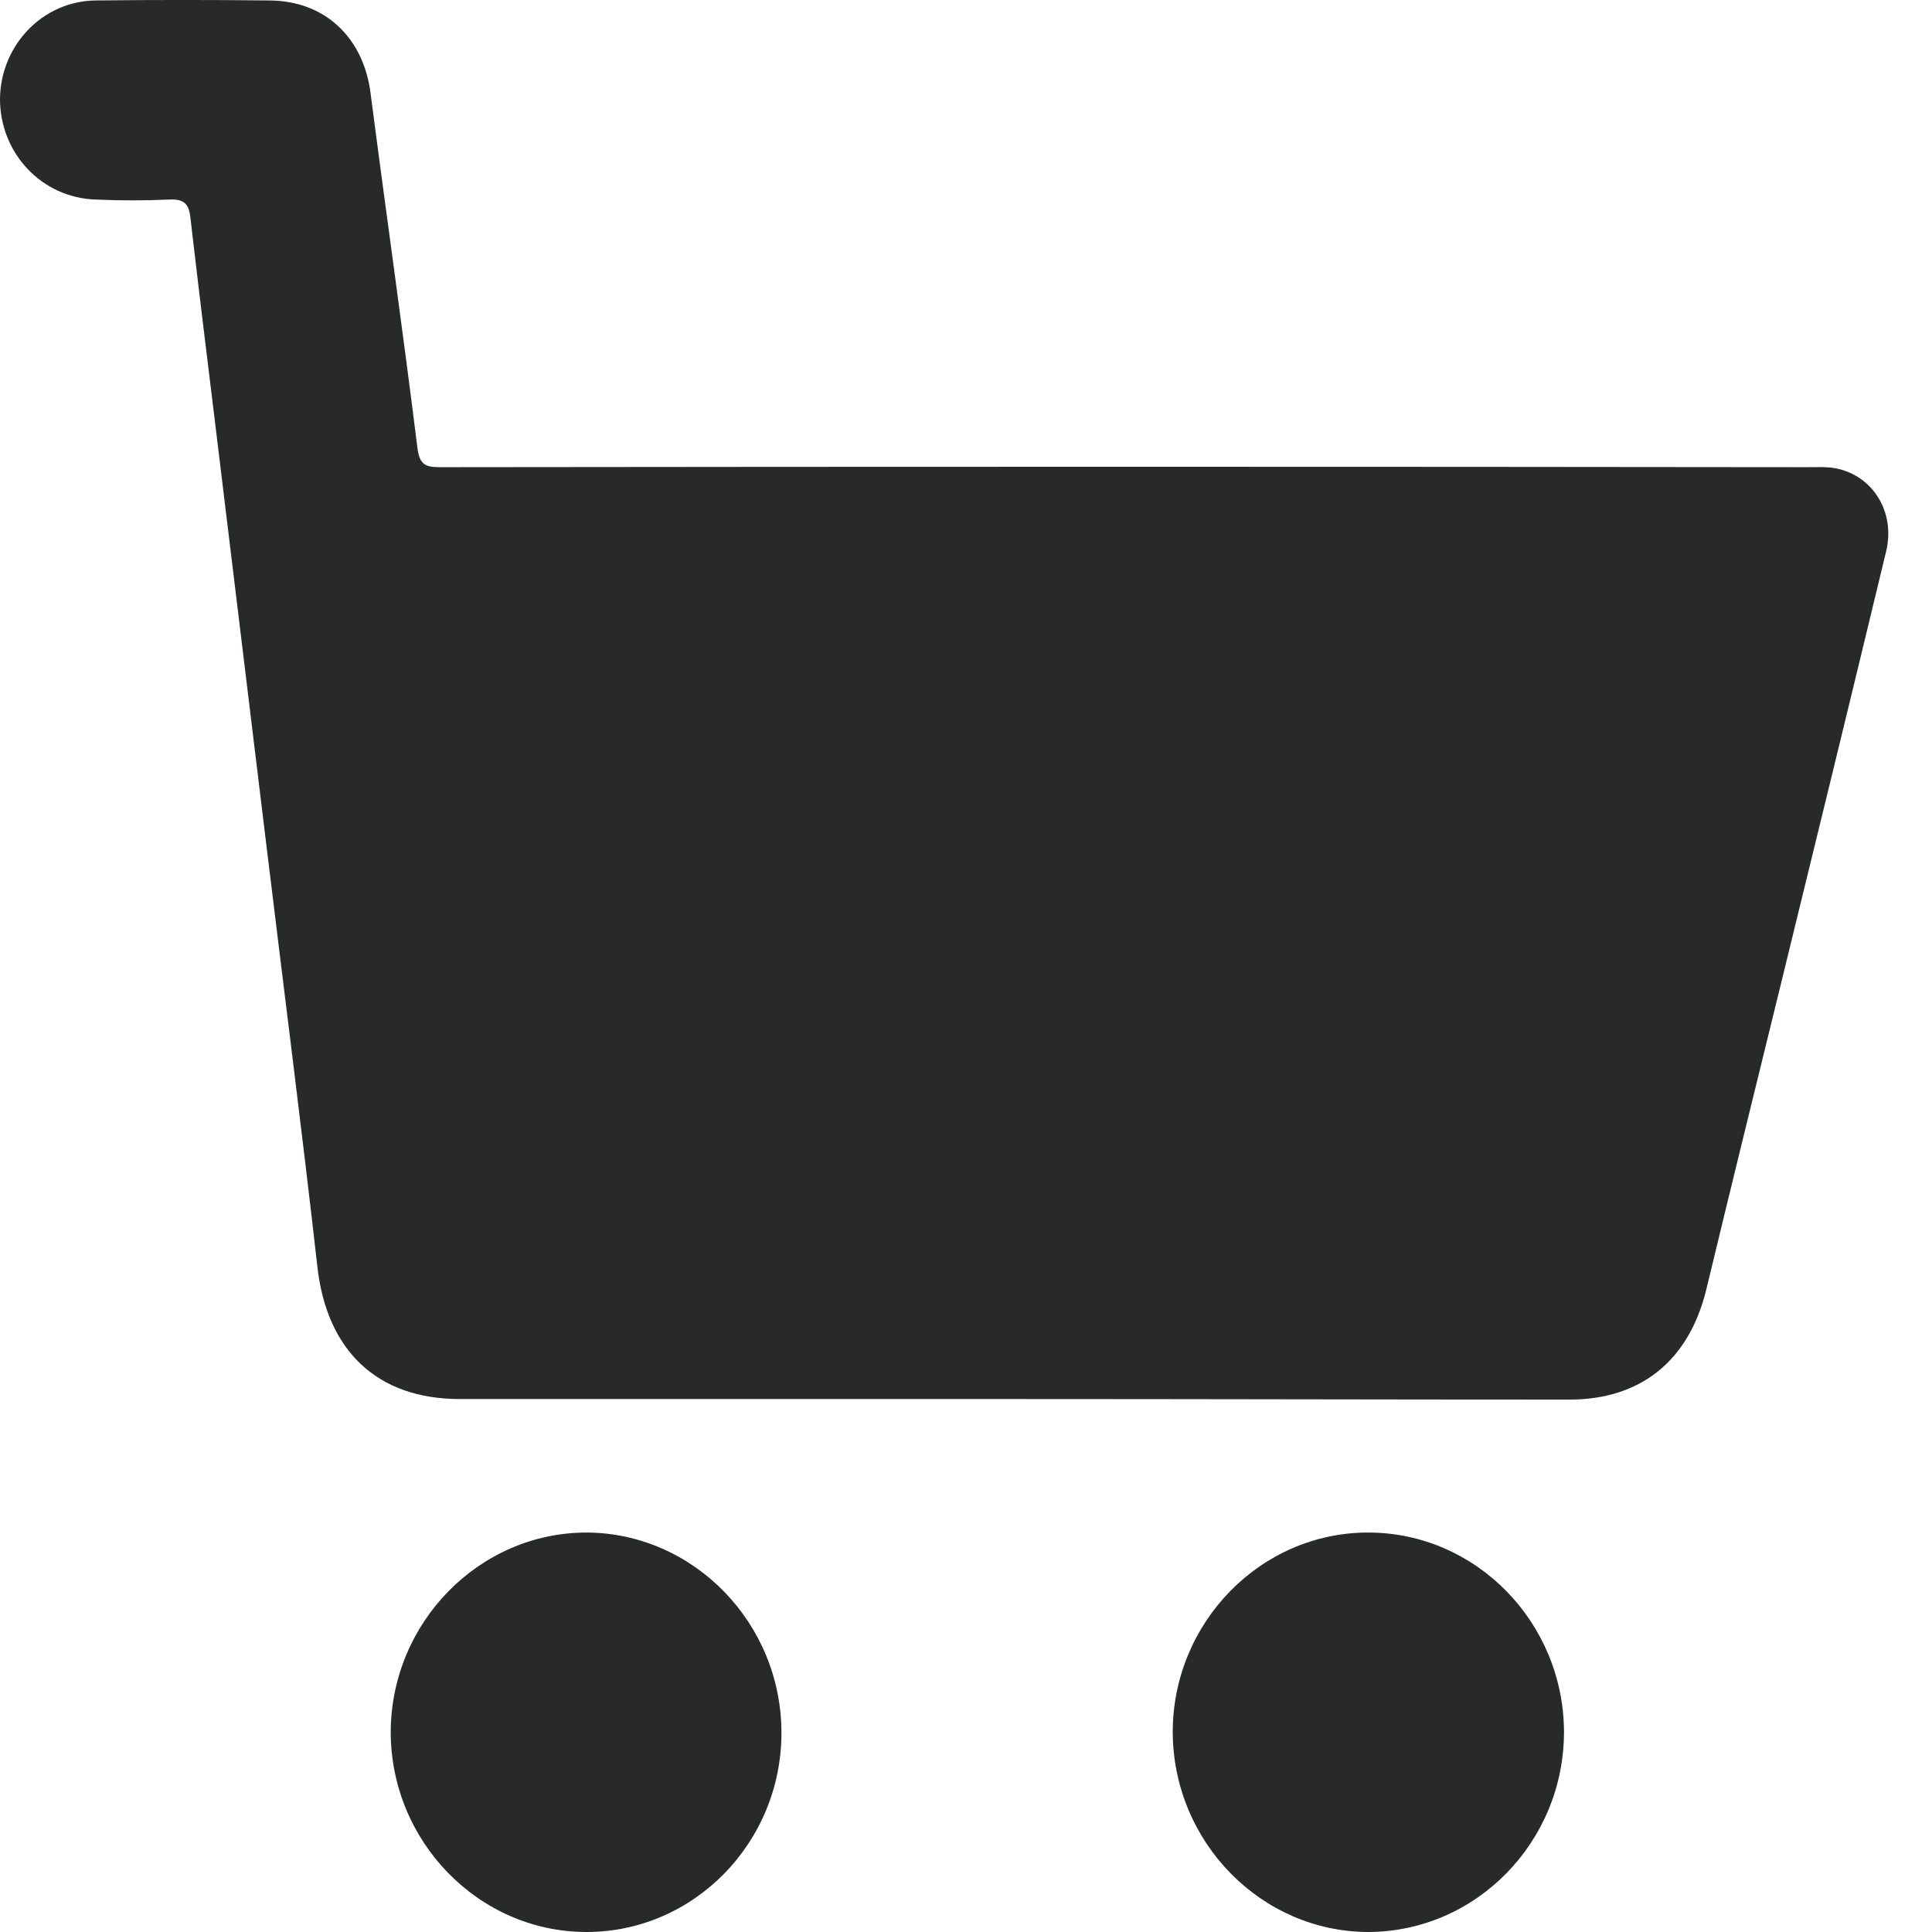 <svg width="21" height="21" viewBox="0 0 21 21" fill="none" xmlns="http://www.w3.org/2000/svg">
<path d="M10.996 15.207C8.997 15.207 6.998 15.207 4.998 15.207C4.099 15.207 3.549 14.681 3.449 13.761C3.277 12.244 3.082 10.726 2.898 9.208C2.715 7.696 2.532 6.191 2.348 4.679C2.254 3.911 2.159 3.137 2.07 2.369C2.053 2.206 1.993 2.163 1.84 2.169C1.573 2.181 1.307 2.181 1.041 2.169C0.455 2.151 0 1.667 0 1.075C0.006 0.494 0.461 0.011 1.041 0.005C1.668 -0.002 2.295 -0.002 2.922 0.005C3.526 0.005 3.951 0.404 4.028 1.014C4.194 2.296 4.377 3.578 4.537 4.866C4.561 5.066 4.638 5.078 4.797 5.078C9.748 5.072 14.7 5.072 19.645 5.078C19.745 5.078 19.852 5.072 19.952 5.09C20.36 5.169 20.603 5.568 20.502 5.991C20.112 7.612 19.716 9.232 19.319 10.853C19.059 11.911 18.799 12.969 18.544 14.027C18.355 14.789 17.835 15.213 17.06 15.213C15.043 15.213 13.02 15.207 10.996 15.207Z" fill="#282929"/>
<path d="M6.365 21C5.199 20.994 4.247 20.014 4.247 18.823C4.253 17.632 5.211 16.658 6.377 16.658C7.542 16.664 8.494 17.644 8.494 18.835C8.494 20.032 7.536 21.006 6.365 21Z" fill="#282929"/>
<path d="M14.871 16.658C16.042 16.658 16.995 17.632 17 18.823C17 20.02 16.048 20.994 14.877 21C13.712 21 12.753 20.026 12.747 18.829C12.747 17.638 13.7 16.658 14.871 16.658Z" fill="#282929"/>
</svg>
